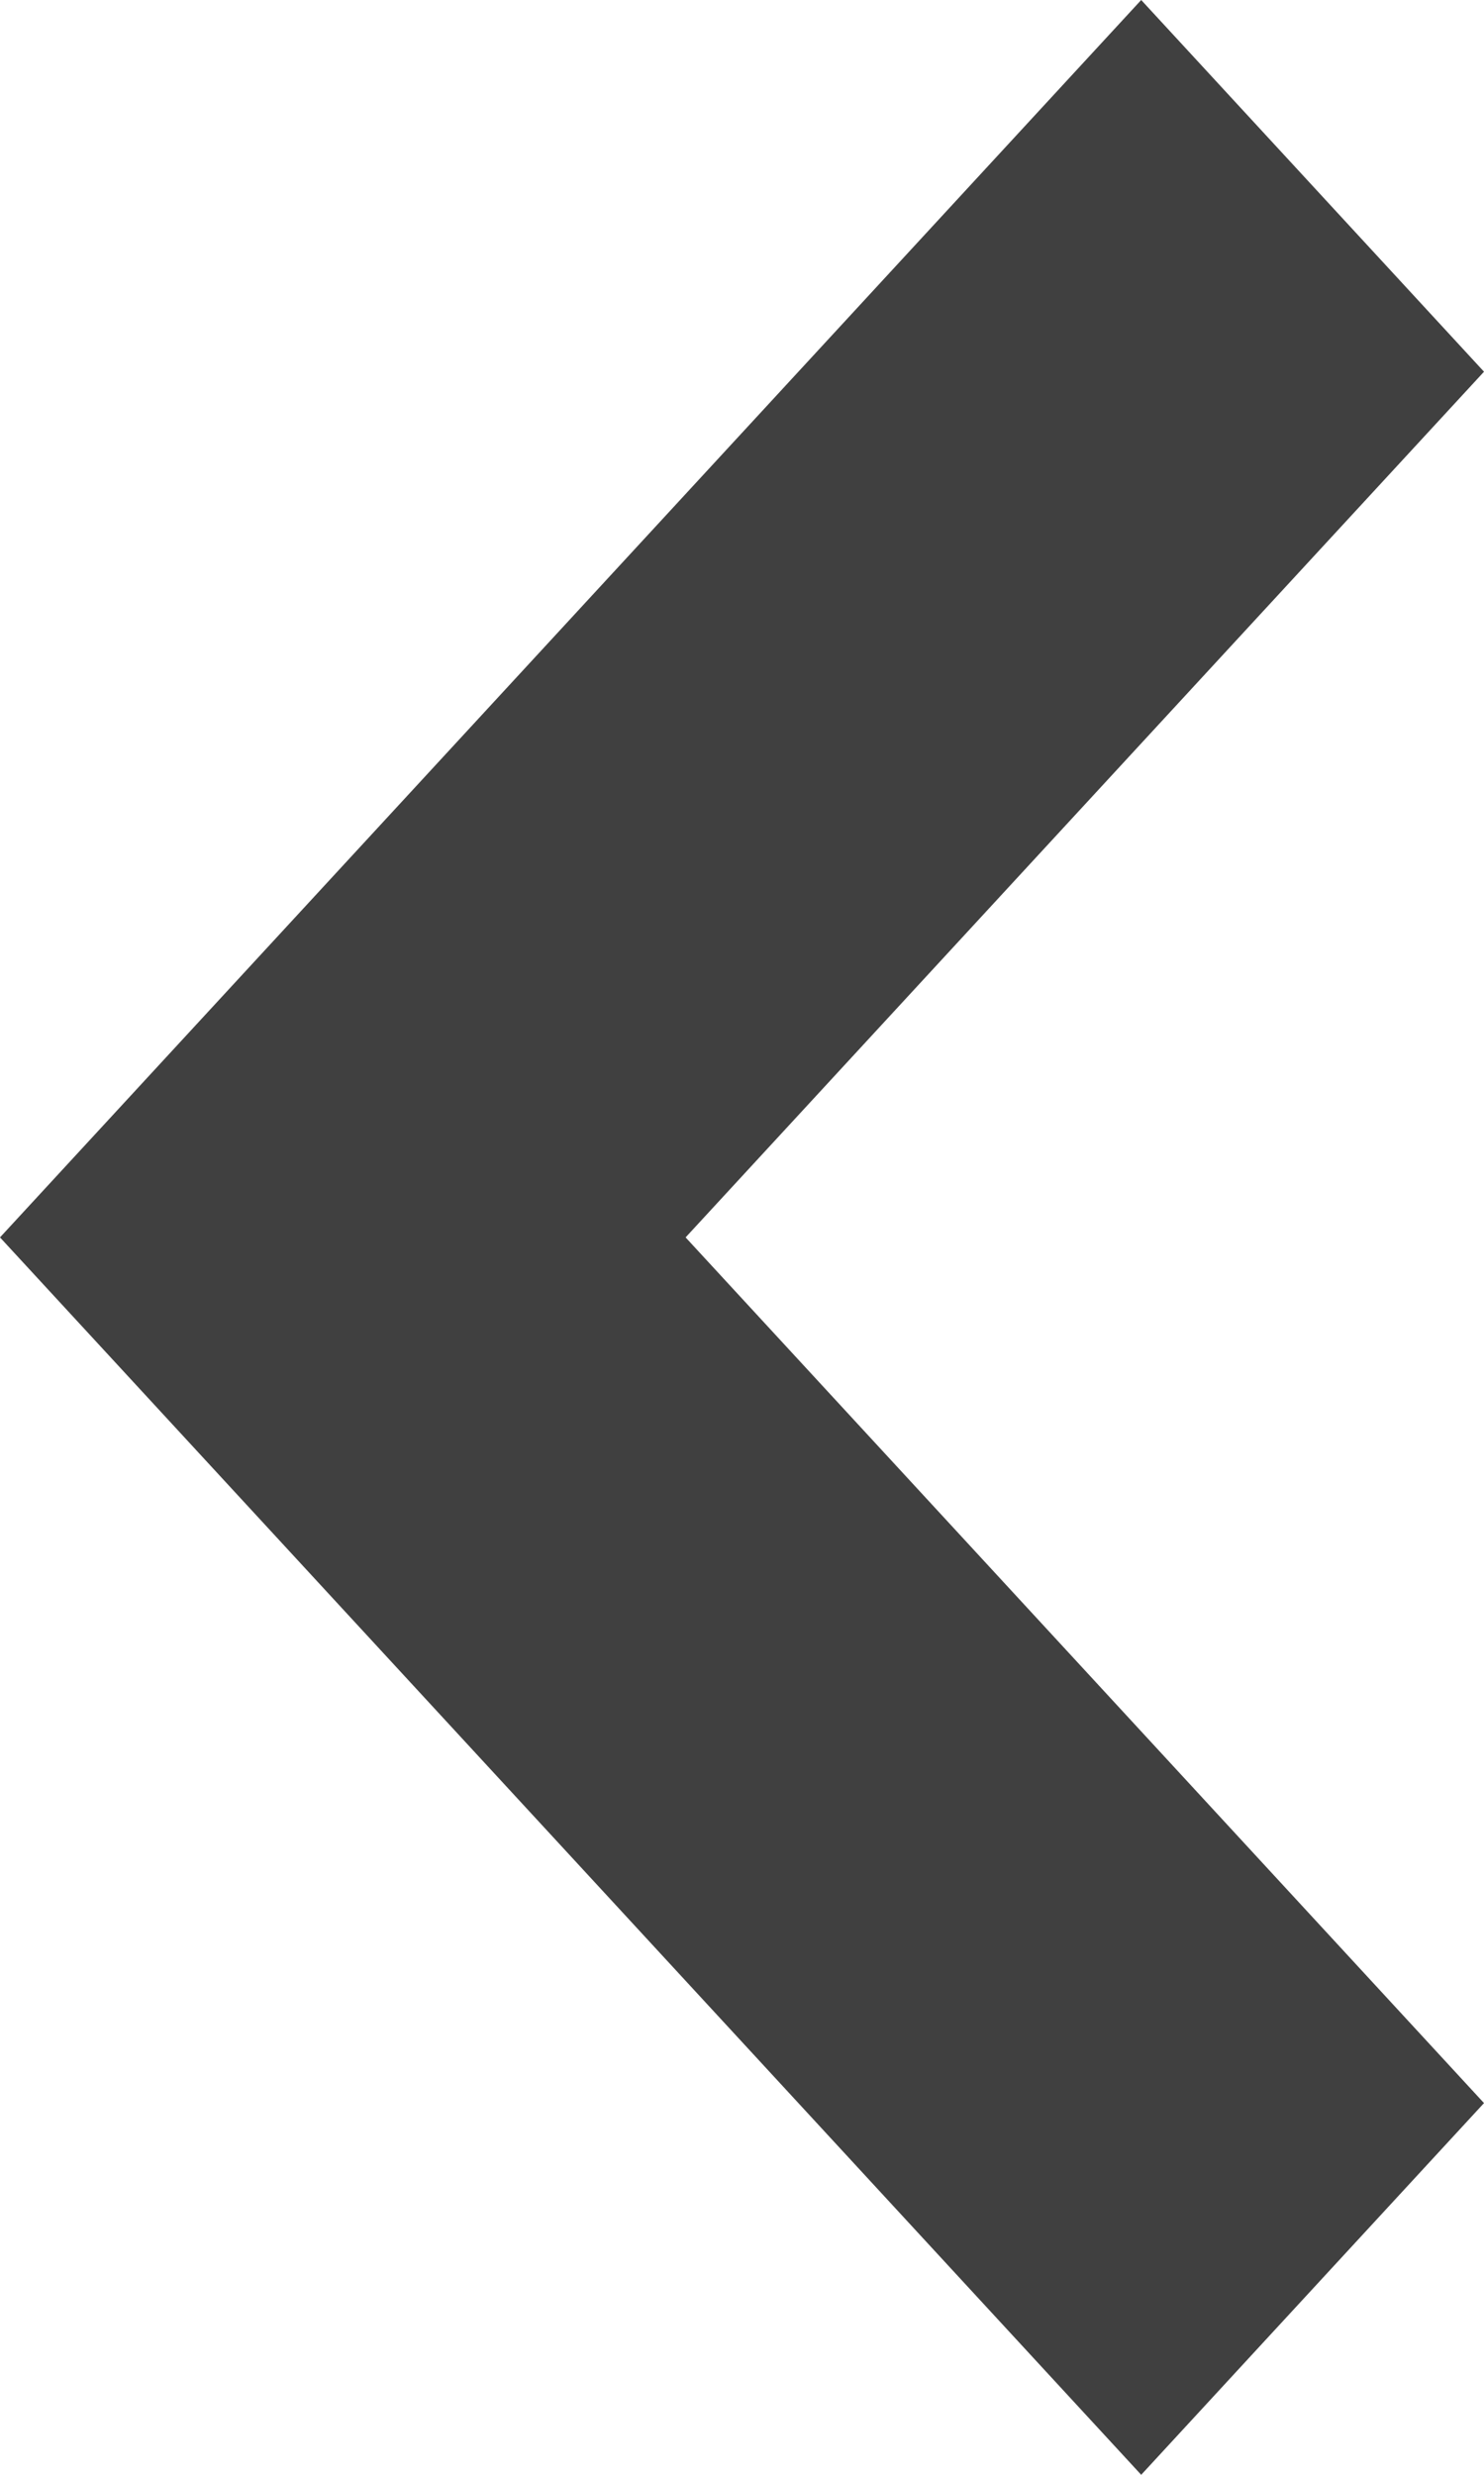 <svg width="6" height="10" viewBox="0 0 6 10" fill="none" xmlns="http://www.w3.org/2000/svg">
<path fill-rule="evenodd" clip-rule="evenodd" d="M2.772 5L6 1.502L4.614 0L1.52558e-07 5L4.614 10L6 8.498L2.772 5Z" fill="#404040"/>
</svg>
